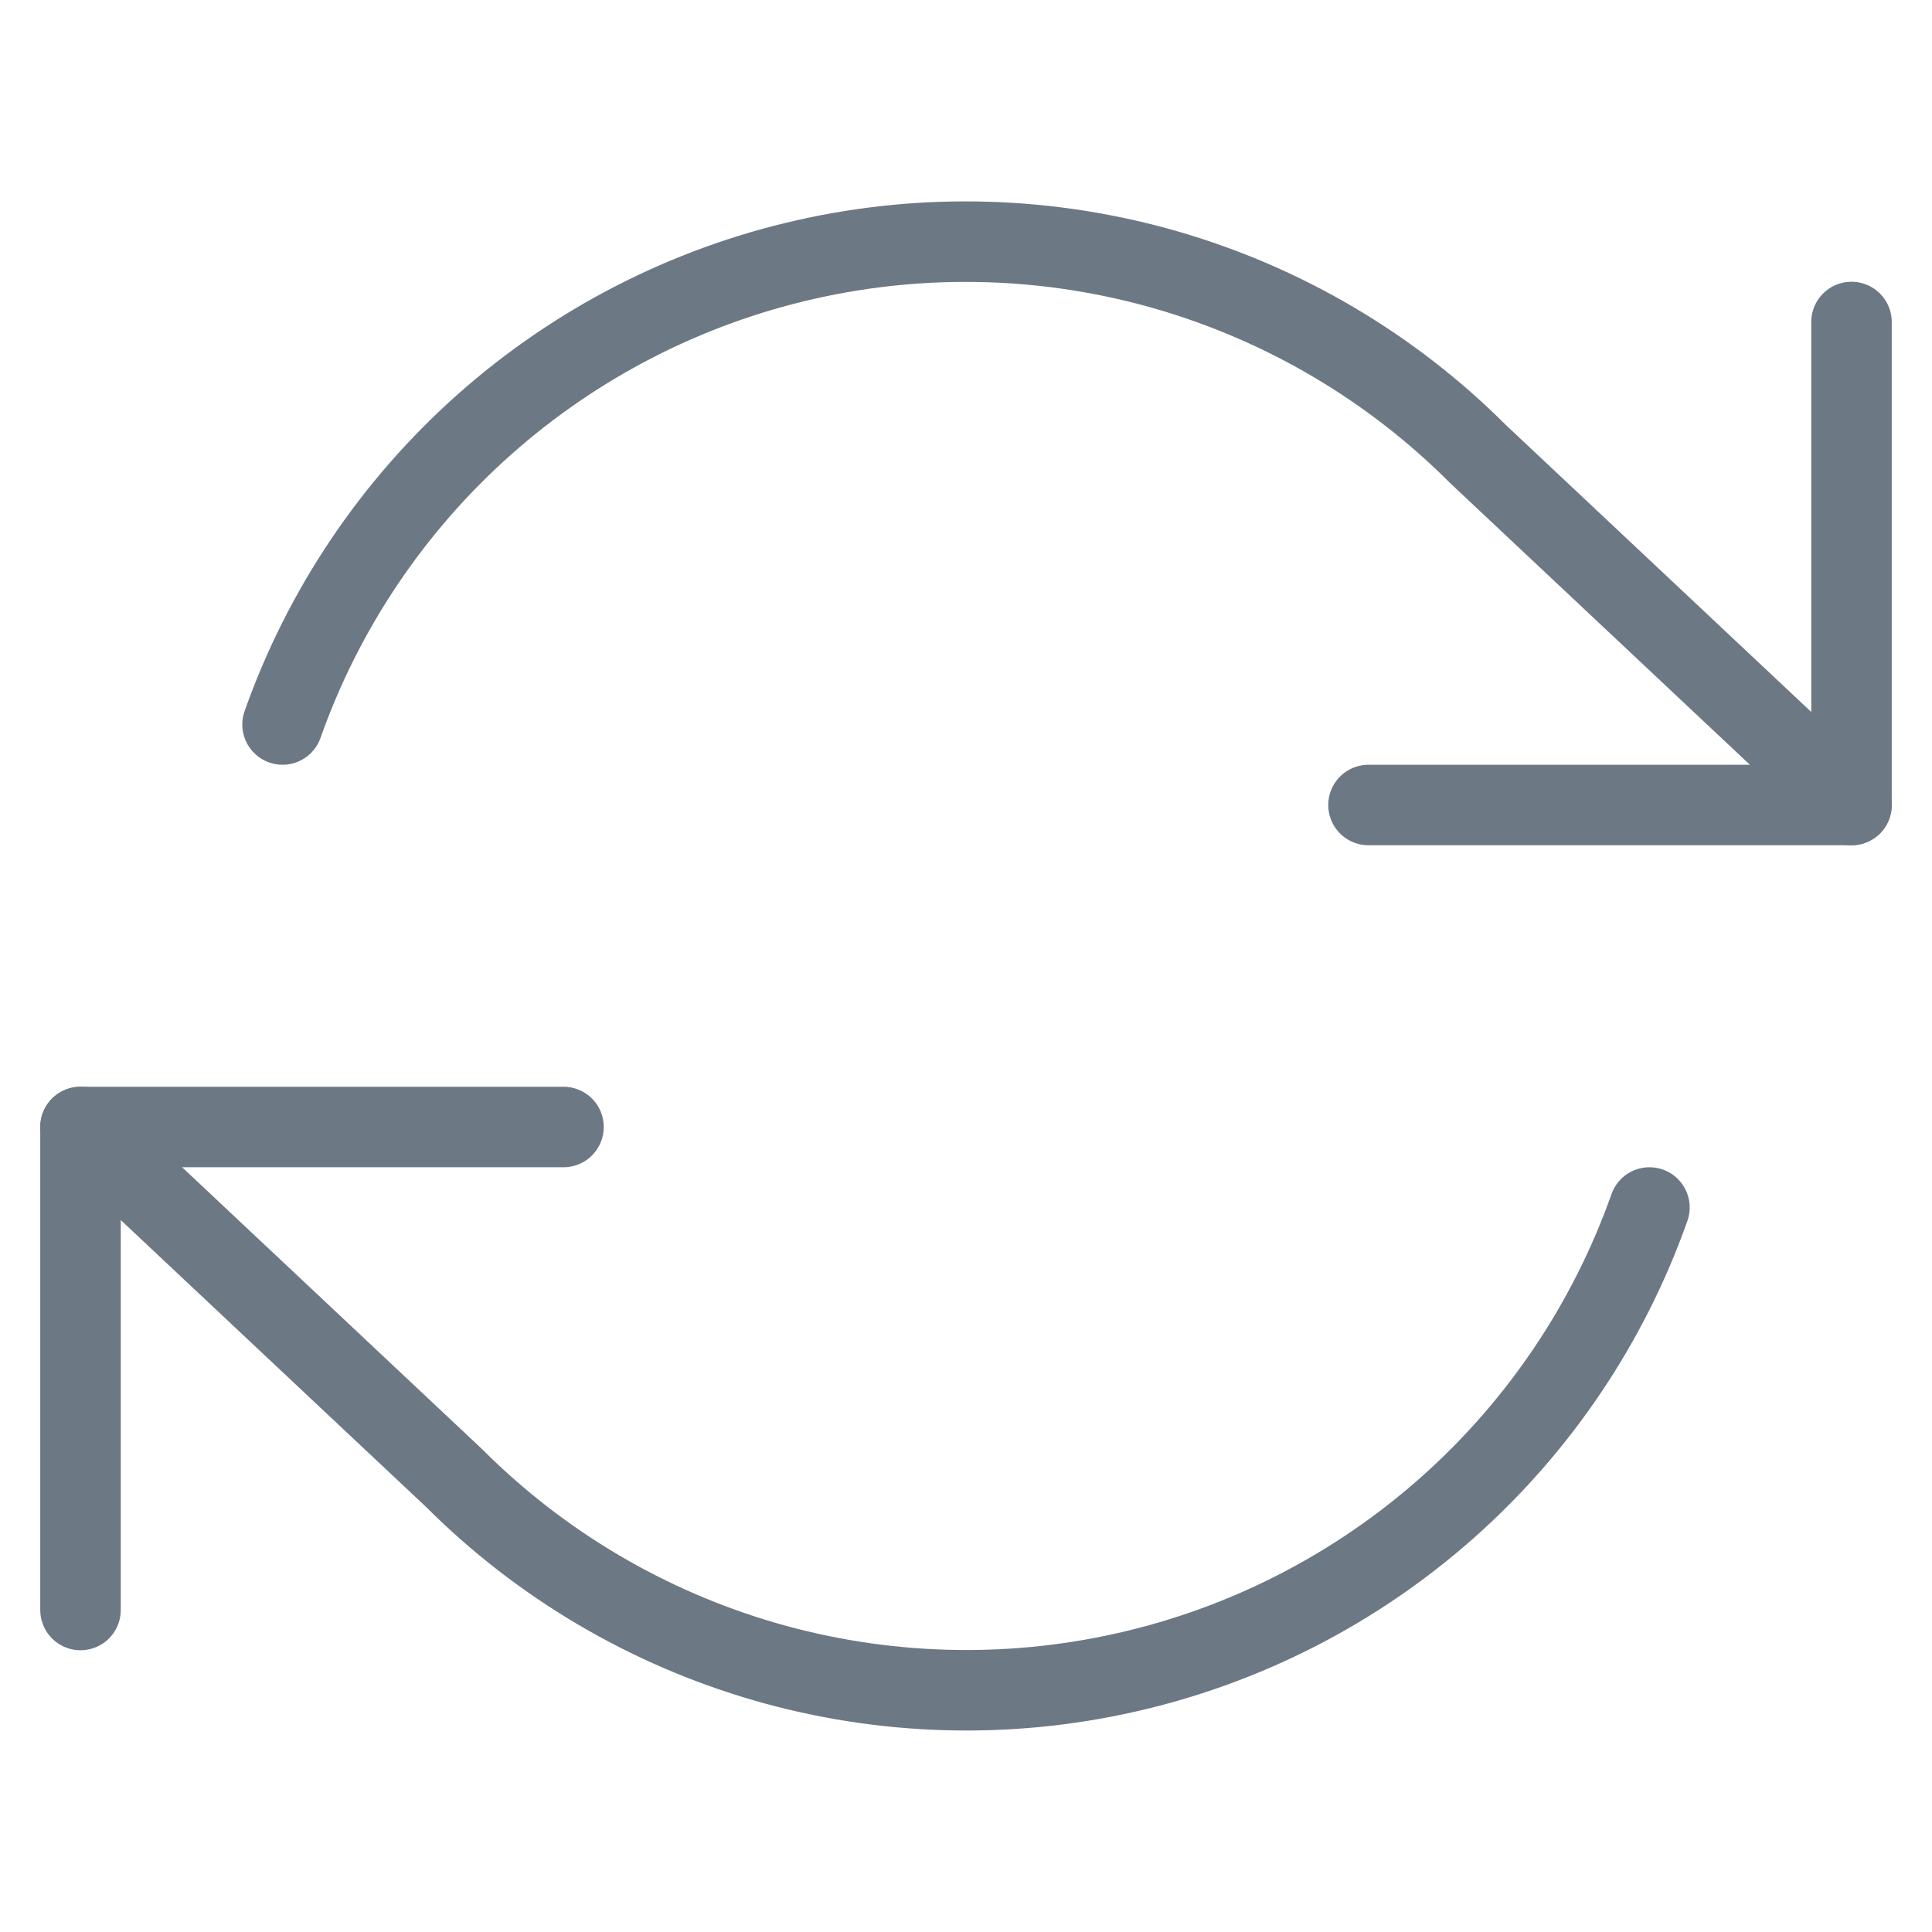 <svg width="24" height="24" viewBox="0 0 24 24" fill="none" xmlns="http://www.w3.org/2000/svg">
<g id="refresh-cw">
<path id="Vector" d="M23 4V10H17" stroke="#6D7885" stroke-linecap="round" stroke-linejoin="round"/>
<path id="Vector_2" d="M1 20V14H7" stroke="#6D7885" stroke-linecap="round" stroke-linejoin="round"/>
<path id="Vector_3" d="M3.51 9C4.017 7.566 4.879 6.285 6.015 5.275C7.152 4.265 8.525 3.559 10.008 3.224C11.491 2.888 13.035 2.934 14.495 3.356C15.956 3.779 17.285 4.564 18.36 5.64L23 10M1 14L5.64 18.36C6.715 19.435 8.044 20.22 9.505 20.643C10.965 21.065 12.509 21.111 13.992 20.775C15.475 20.44 16.848 19.734 17.985 18.724C19.121 17.714 19.983 16.433 20.49 15" stroke="#6D7885" stroke-linecap="round" stroke-linejoin="round"/>
</g>
</svg>
